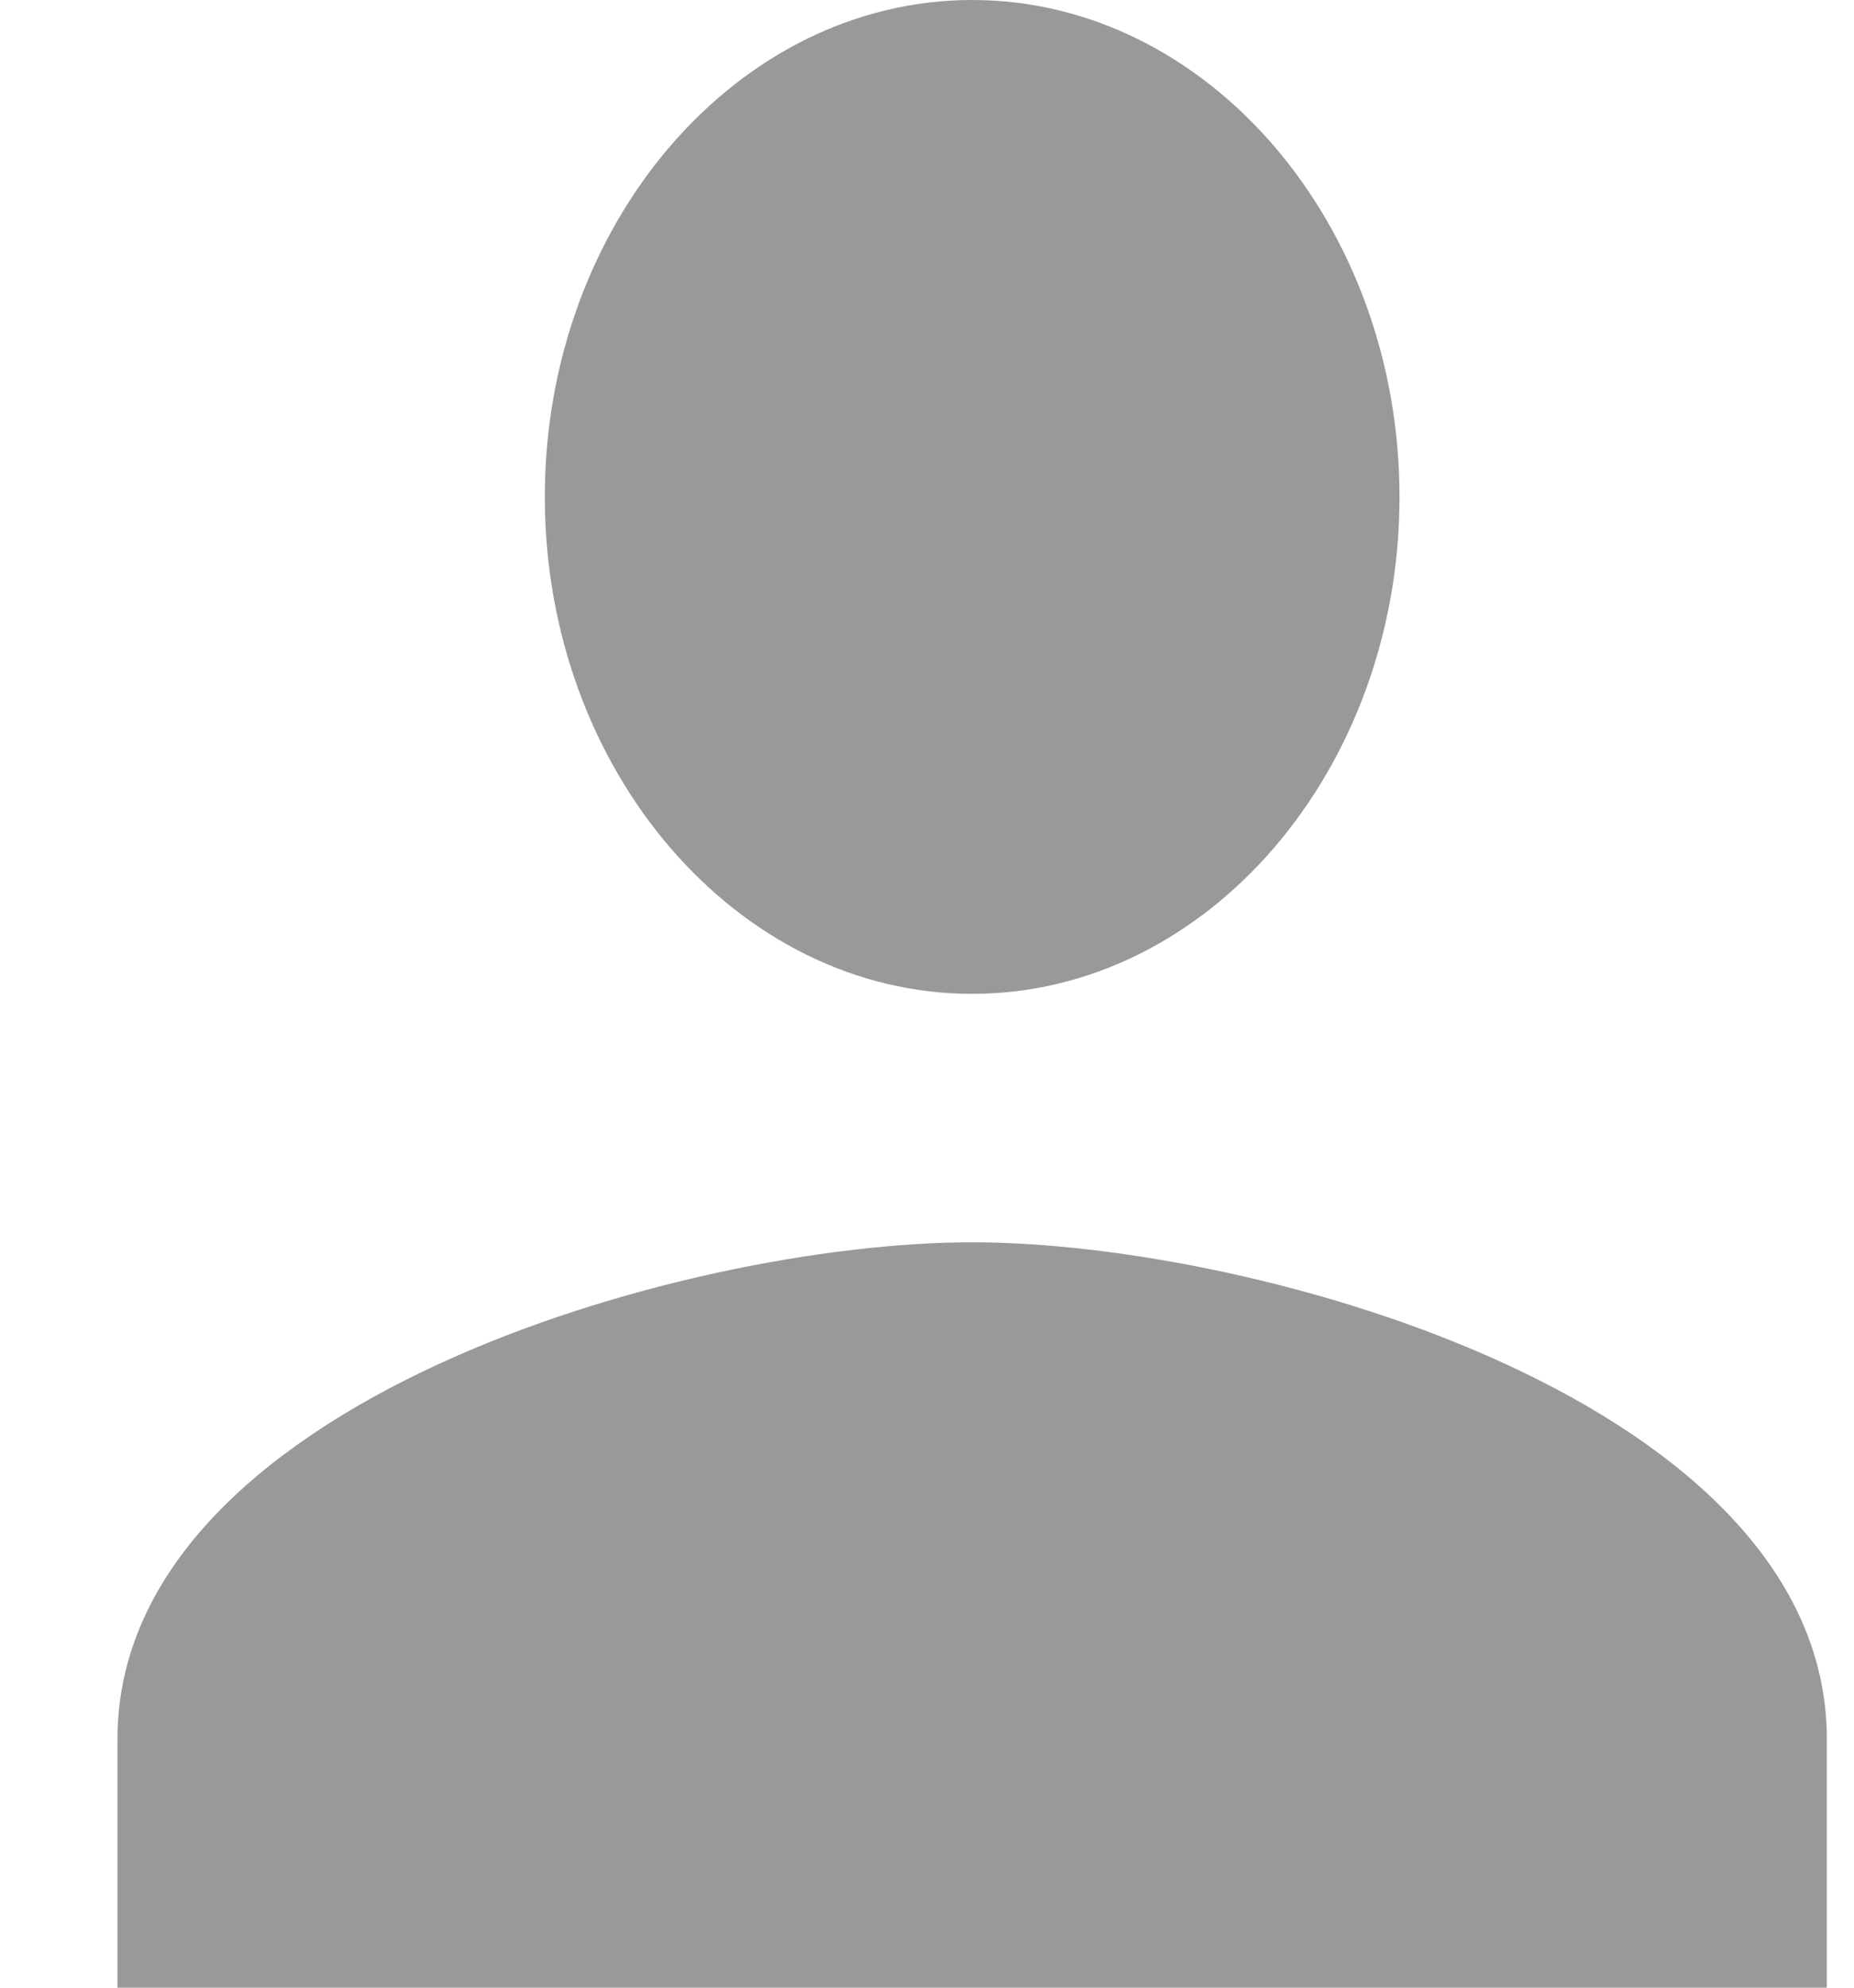 <svg width="14" height="15" viewBox="0 0 14 15" fill="none" xmlns="http://www.w3.org/2000/svg">
<path d="M7.341 7.5C9.116 7.5 10.568 5.812 10.568 3.75C10.568 1.688 9.116 0 7.341 0C5.566 0 4.114 1.688 4.114 3.75C4.114 5.812 5.566 7.5 7.341 7.5ZM7.341 9.375C5.163 9.375 0.887 10.594 0.887 13.125V15H13.795V13.125C13.795 10.594 9.519 9.375 7.341 9.375Z" fill="#999999"/>
</svg>
